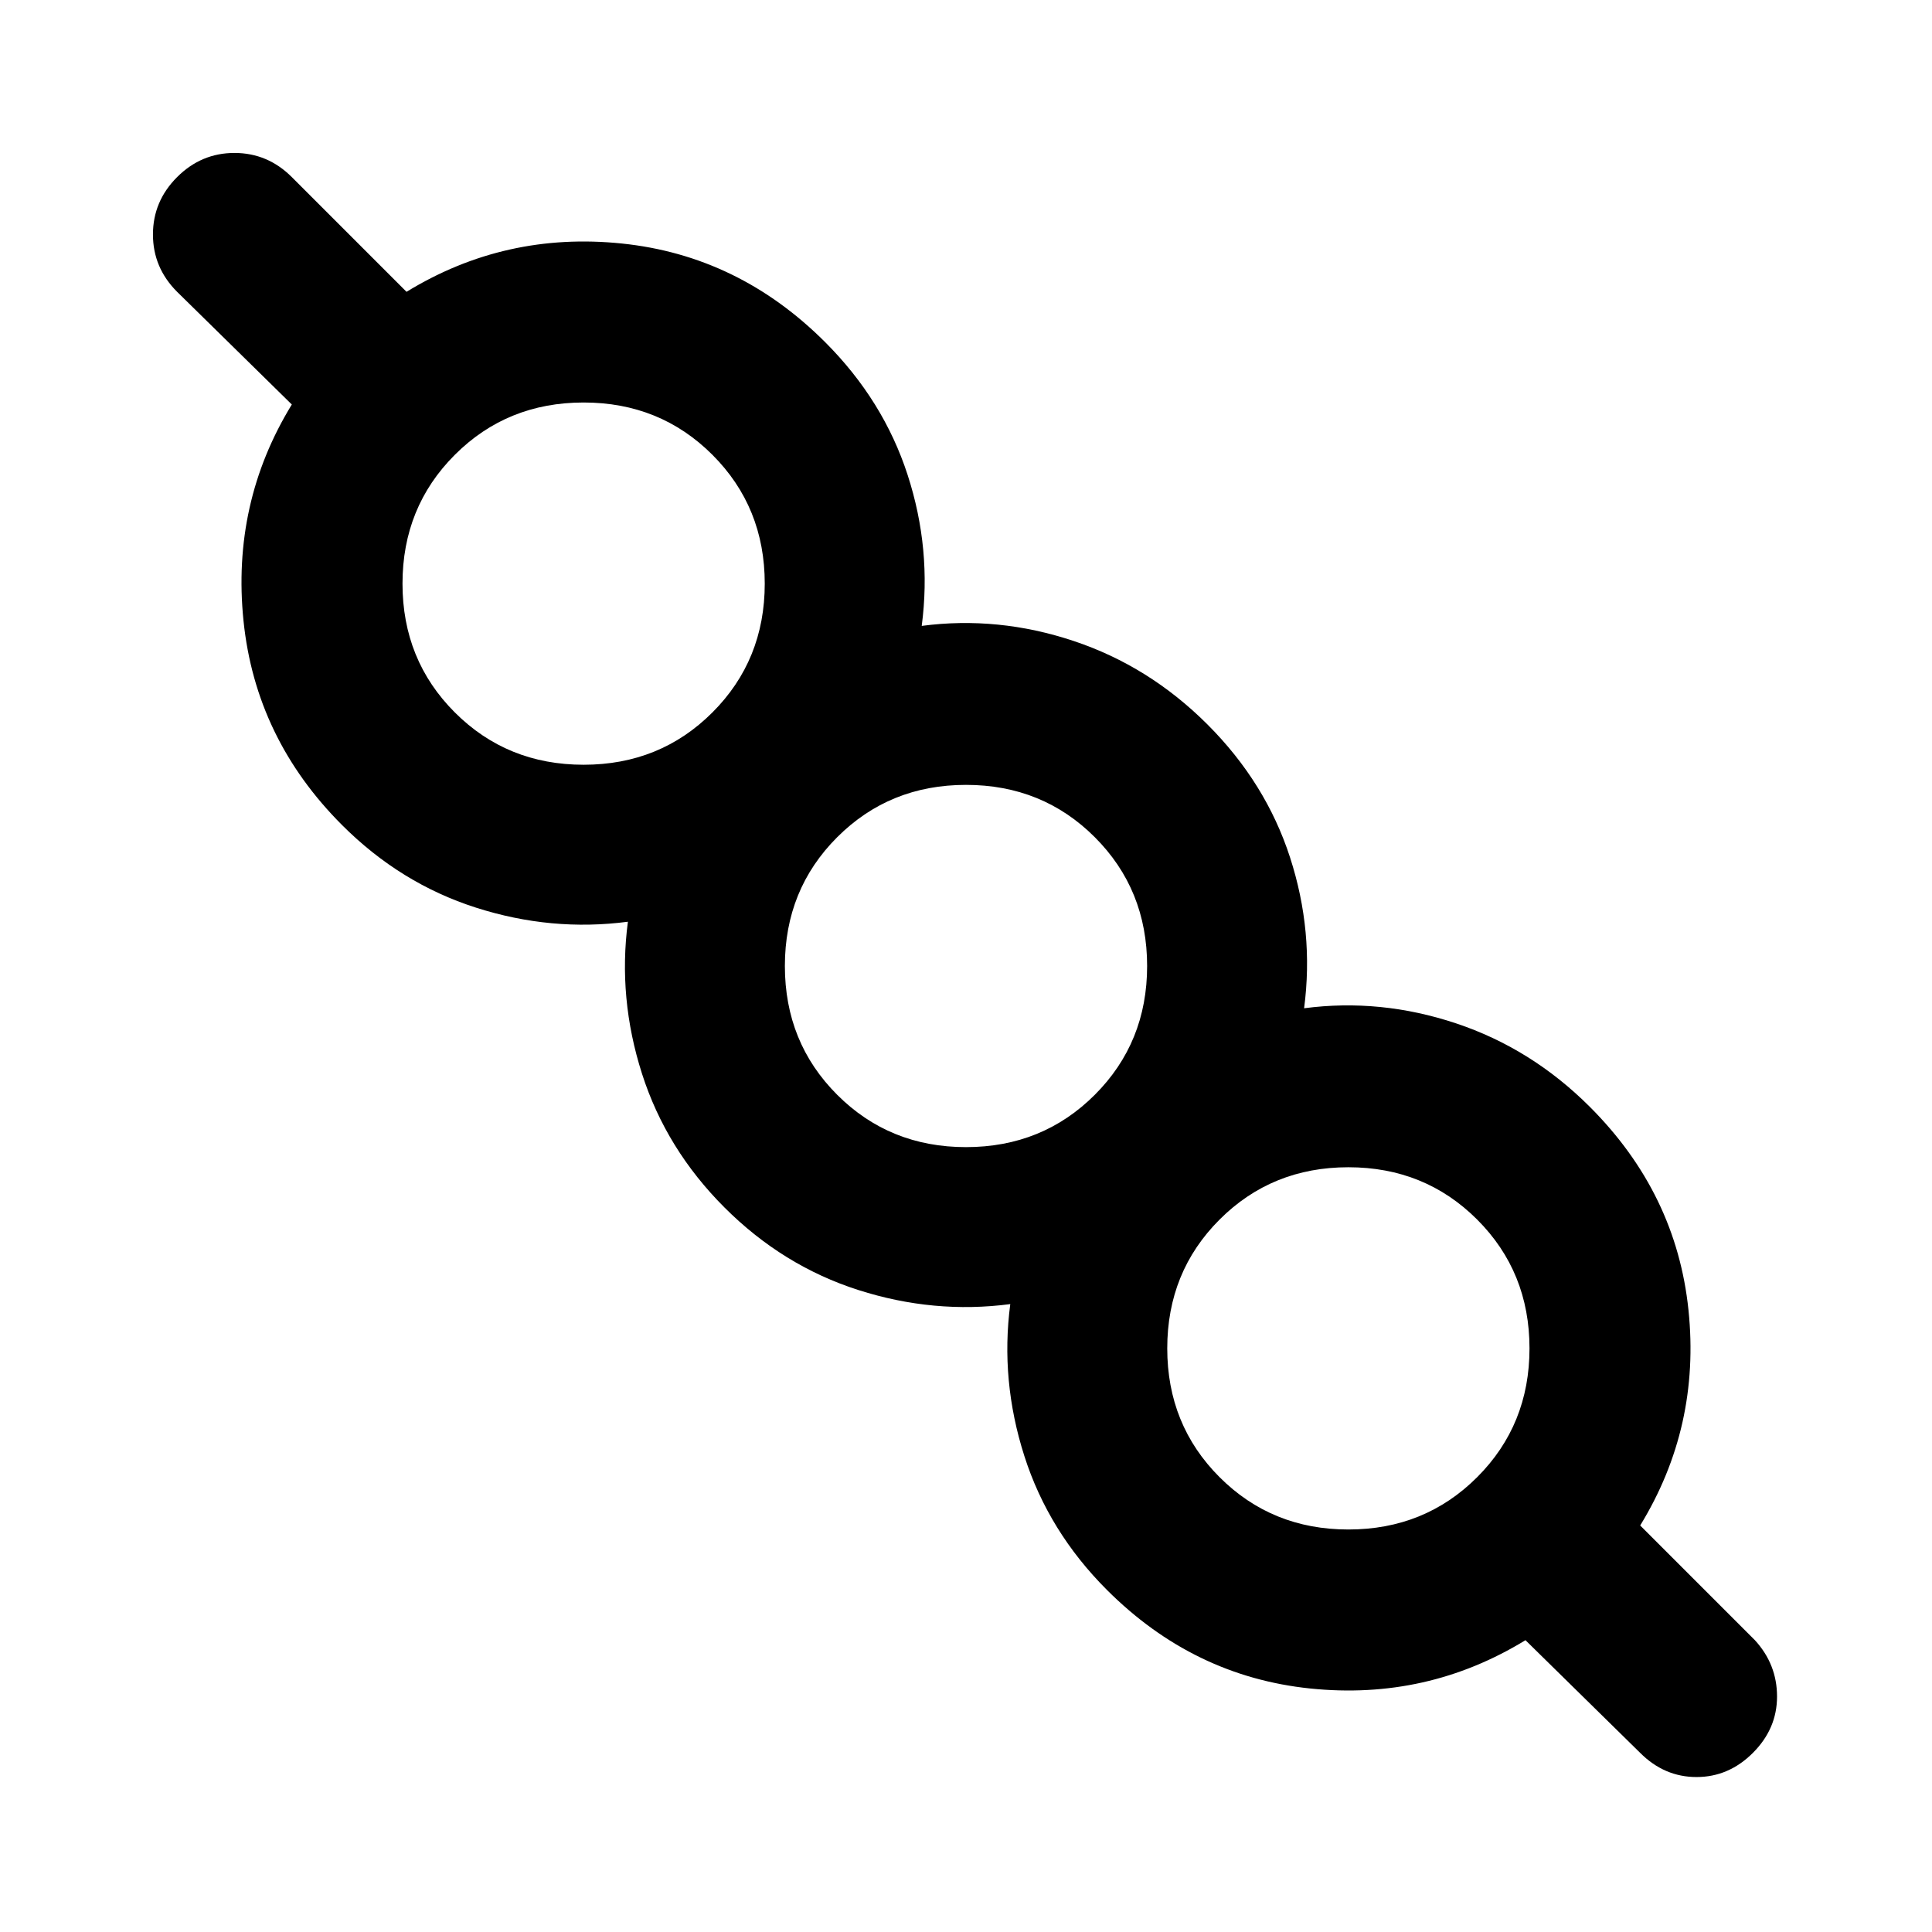 <svg xmlns="http://www.w3.org/2000/svg" height="24" viewBox="0 -960 960 960" width="24"><path d="M758-145q-49 30-107 24t-101-49q-29-29-41-66.5t-7-75.5q-38 5-75.5-7T360-360q-29-29-41-66.5t-7-75.5q-38 5-75.5-7T170-550q-43-43-49-101.5T145-759l-57-56q-12-12-12-28.5T88-872q12-12 28.5-12t28.5 12l57 57q49-30 107-24t101 49q29 29 41 66t7 75q38-5 75.5 7.5T600-600q29 29 41 66t7 75q38-5 75.5 7.5T790-410q43 43 49 101t-24 107l57 57q11 12 11 28t-12 28q-12 12-28 12t-28-12l-57-56Zm-88-55q38 0 64-26t26-64q0-38-26-64t-64-26q-38 0-64 26t-26 64q0 38 26 64t64 26ZM480-390q38 0 64-26t26-64q0-38-26-64t-64-26q-38 0-64 26t-26 64q0 38 26 64t64 26ZM290-580q38 0 64-26t26-64q0-38-26-64t-64-26q-38 0-64 26t-26 64q0 38 26 64t64 26Zm380 290ZM480-480ZM290-670Z"/></svg>